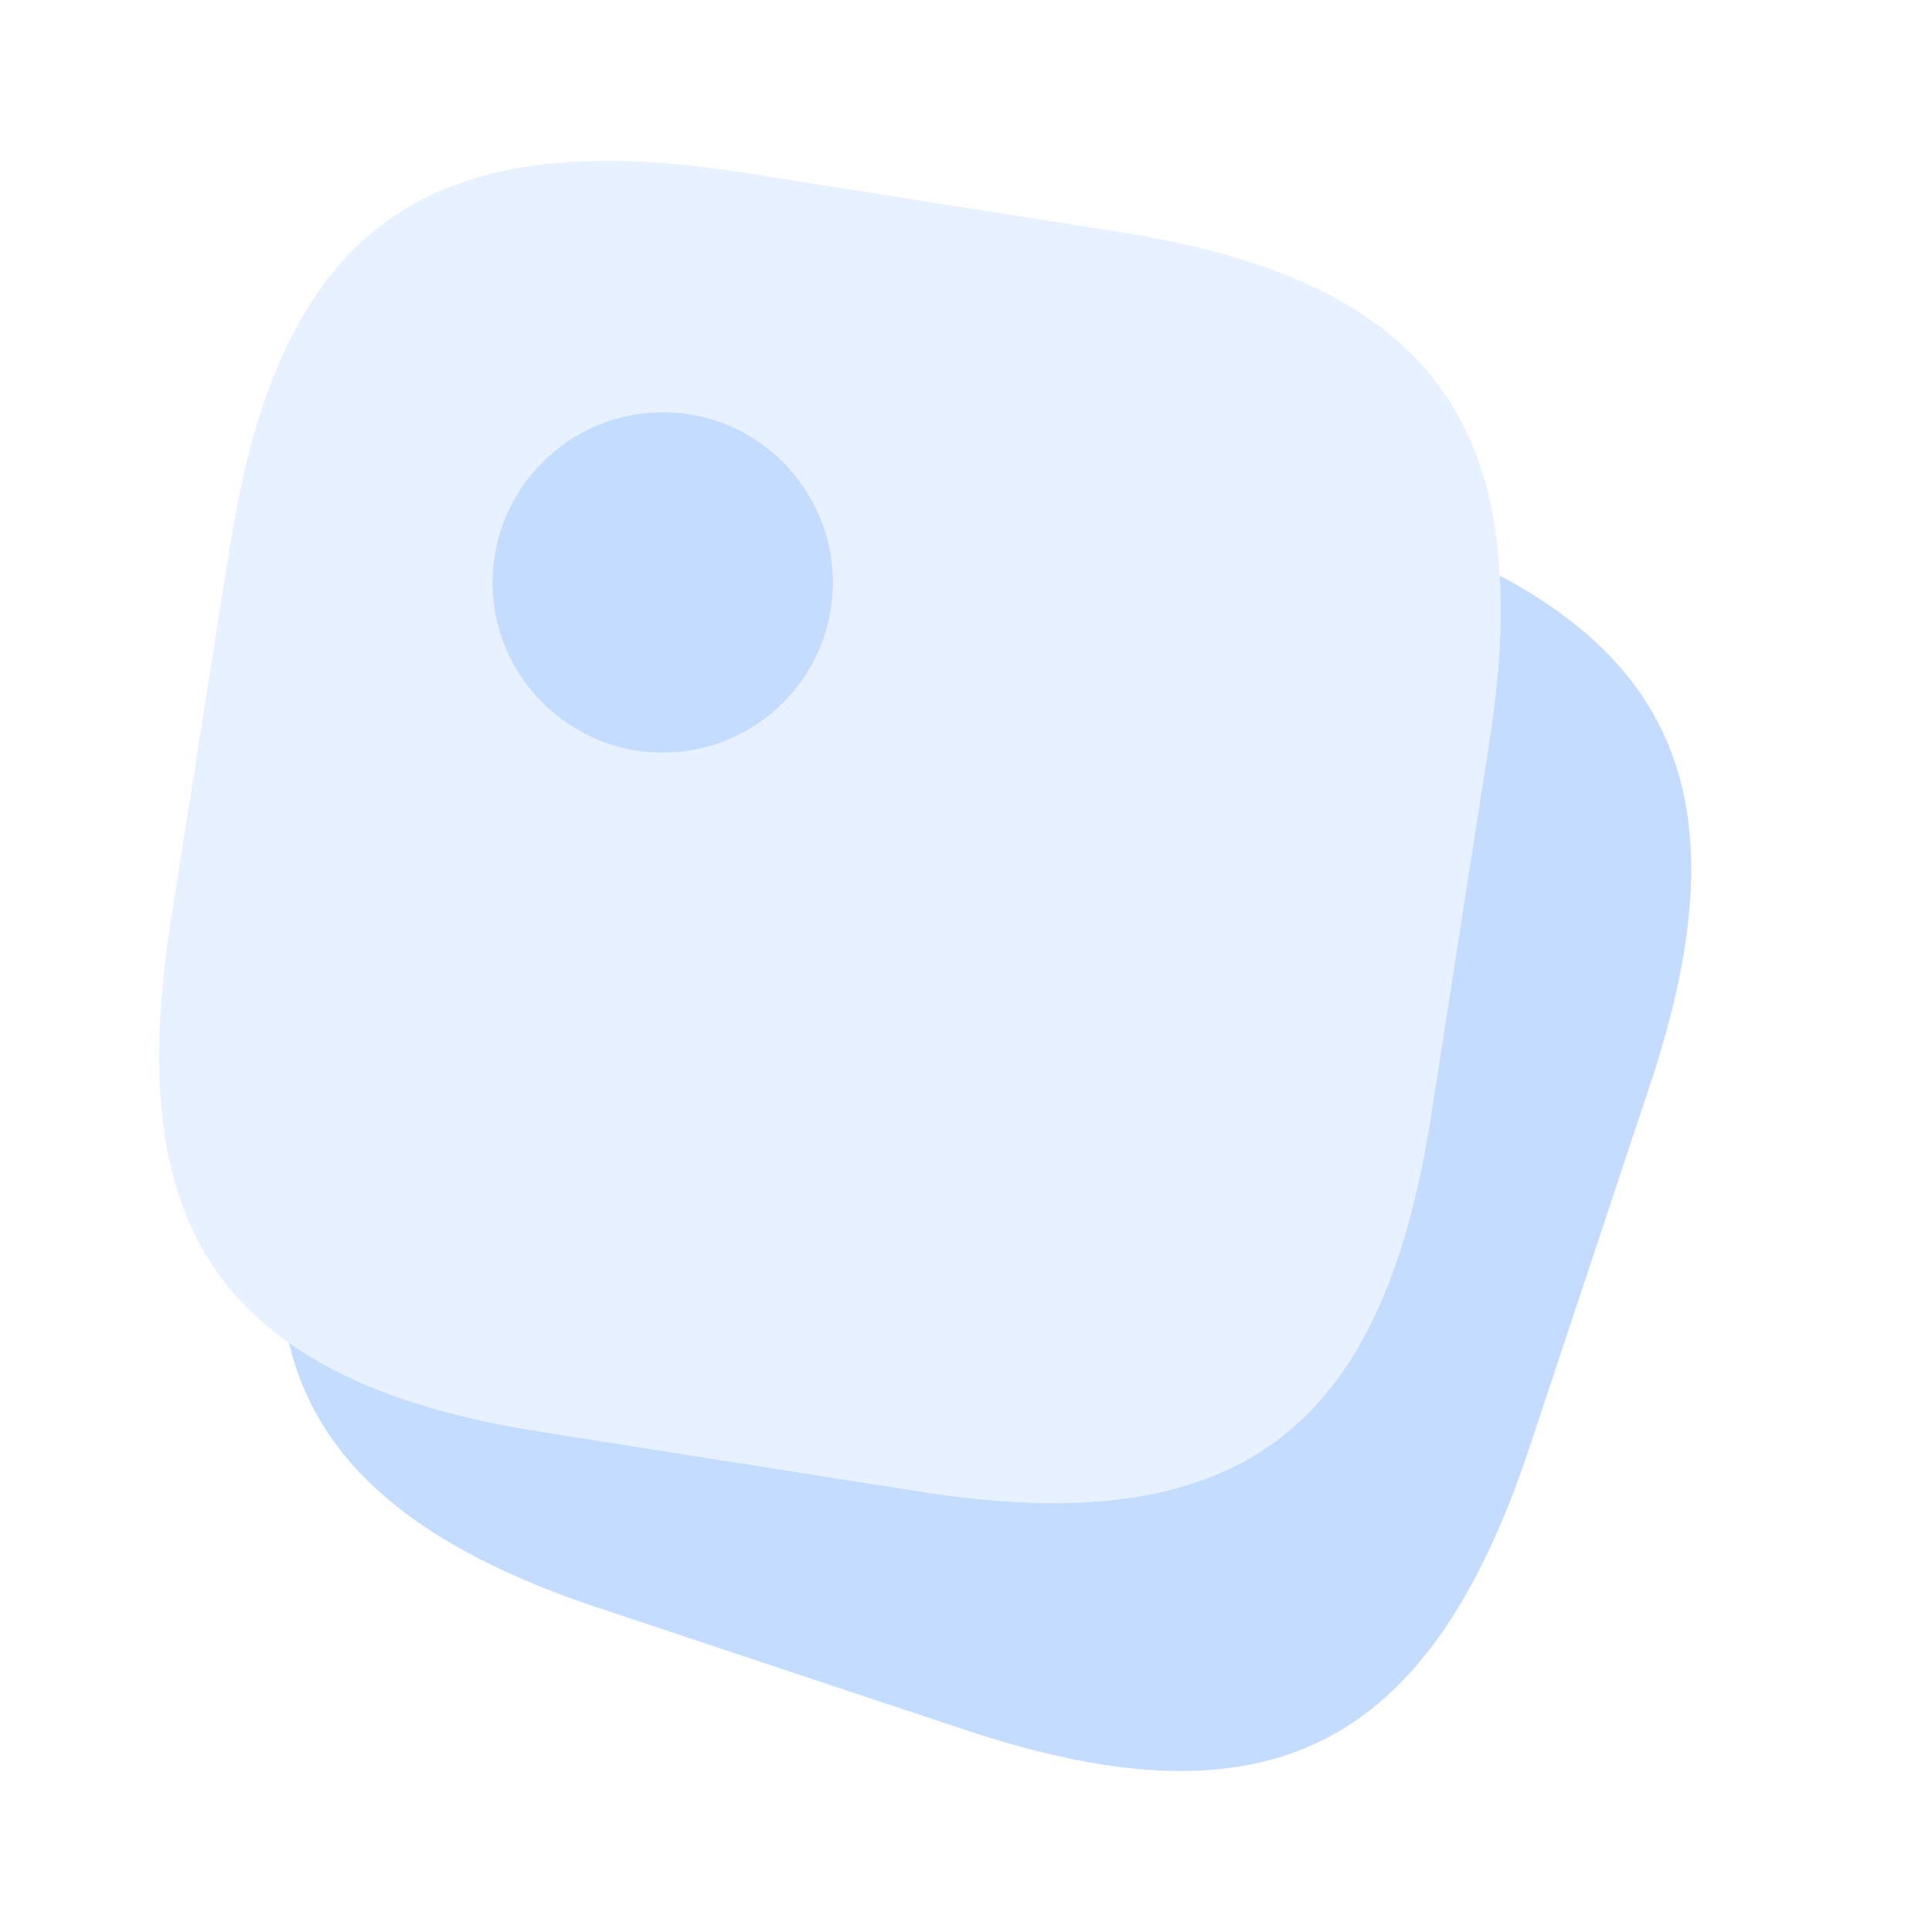 <svg width="30" height="30" viewBox="0 0 30 30" fill="none" xmlns="http://www.w3.org/2000/svg">
<path opacity="0.4" d="M17.363 3.6L11.5 2.675C6.612 1.912 4.35 3.562 3.575 8.45L2.65 14.312C2.15 17.512 2.675 19.587 4.487 20.85C5.437 21.525 6.737 21.975 8.425 22.237L14.287 23.162C19.175 23.925 21.438 22.275 22.212 17.387L23.125 11.525C23.275 10.562 23.337 9.7 23.288 8.937C23.125 5.812 21.288 4.212 17.363 3.6ZM10.3 11.687C8.837 11.687 7.65 10.5 7.65 9.05C7.65 7.587 8.837 6.4 10.3 6.4C11.75 6.4 12.938 7.587 12.938 9.05C12.938 10.5 11.75 11.687 10.3 11.687Z" fill="#C3DCFF"/>
<path d="M25.625 16.837L23.75 22.475C22.187 27.175 19.687 28.425 14.987 26.862L9.35 24.987C6.512 24.05 4.937 22.75 4.487 20.85C5.437 21.525 6.737 21.975 8.425 22.237L14.287 23.162C19.175 23.925 21.437 22.275 22.212 17.387L23.125 11.525C23.275 10.562 23.337 9.7 23.287 8.937C26.275 10.525 26.925 12.925 25.625 16.837Z" fill="#C3DCFF"/>
<path d="M12.936 9.05C12.936 10.5 11.748 11.688 10.298 11.688C8.836 11.688 7.648 10.5 7.648 9.05C7.648 7.588 8.836 6.4 10.298 6.4C11.748 6.4 12.936 7.588 12.936 9.05Z" fill="#C3DCFF"/>
</svg>
